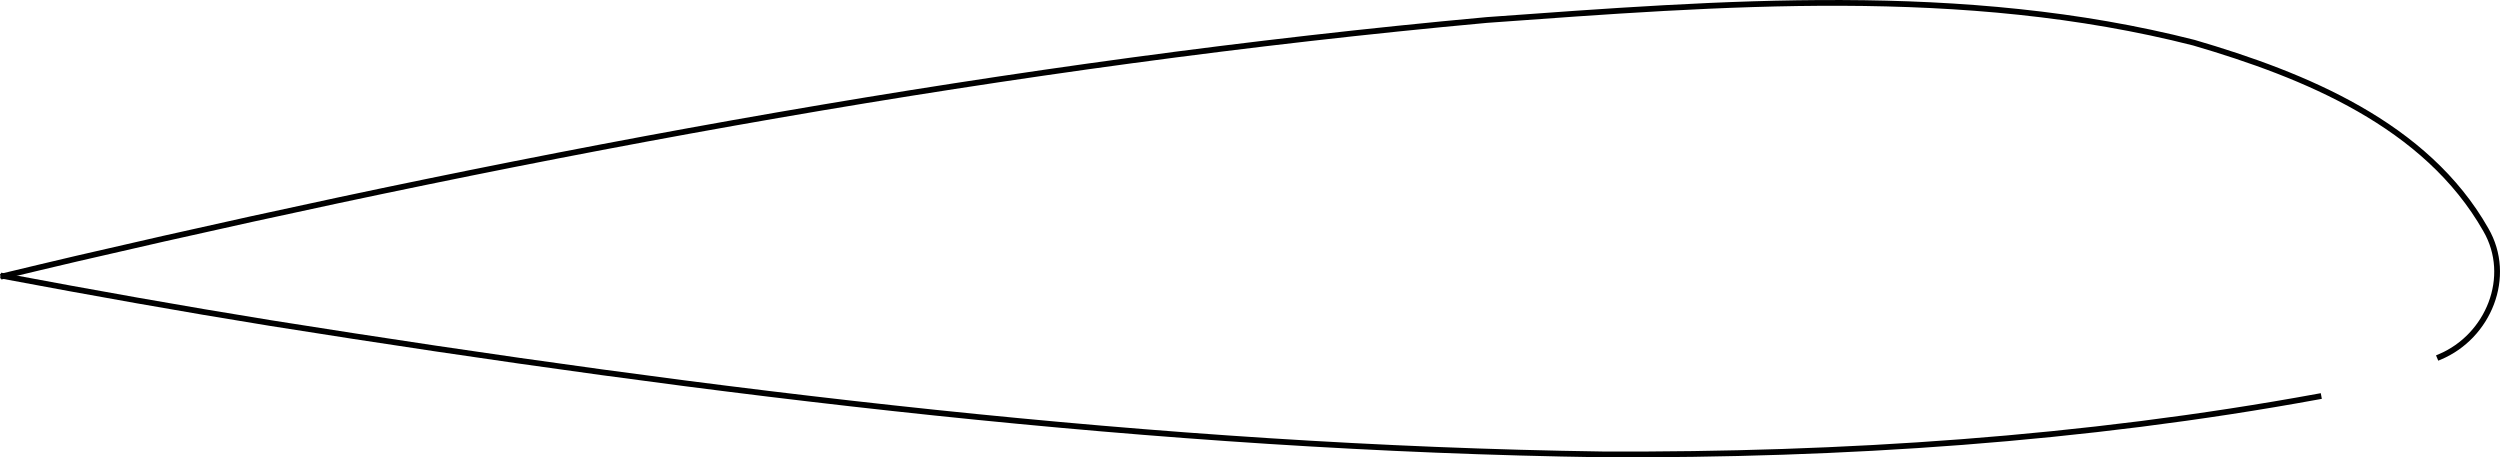 <?xml version="1.0" encoding="UTF-8" standalone="no"?>
<svg
   height="59.542pt"
   version="1.1"
   viewBox="0 0 325.488 59.542"
   width="325.488pt"
   id="svg206"
   sodipodi:docname="air_intakes.svg"
   inkscape:version="1.1 (c68e22c387, 2021-05-23)"
   xmlns:inkscape="http://www.inkscape.org/namespaces/inkscape"
   xmlns:sodipodi="http://sodipodi.sourceforge.net/DTD/sodipodi-0.dtd"
   xmlns="http://www.w3.org/2000/svg"
   xmlns:svg="http://www.w3.org/2000/svg"
   xmlns:rdf="http://www.w3.org/1999/02/22-rdf-syntax-ns#"
   xmlns:cc="http://creativecommons.org/ns#"
   xmlns:dc="http://purl.org/dc/elements/1.1/">
  <sodipodi:namedview
     id="namedview208"
     pagecolor="#ffffff"
     bordercolor="#666666"
     borderopacity="1.0"
     inkscape:pageshadow="2"
     inkscape:pageopacity="0.0"
     inkscape:pagecheckerboard="0"
     inkscape:document-units="mm"
     showgrid="false"
     inkscape:zoom="1.8945312"
     inkscape:cx="86.828868"
     inkscape:cy="15.571134"
     inkscape:window-width="2560"
     inkscape:window-height="1371"
     inkscape:window-x="0"
     inkscape:window-y="32"
     inkscape:window-maximized="1"
     inkscape:current-layer="svg206" />
  <defs
     id="defs6">
    <style
       type="text/css"
       id="style4">*{stroke-linecap:butt;stroke-linejoin:round;}</style>
  </defs>
  <path
     clip-path="url(#pff421ac0fb)"
     d="m 391.028,191.185 c 6.333,-2.662 9.538,-10.44 5.996,-16.556 -7.788,-13.714 -23.562,-20.12 -38.005,-24.352 -30.058,-7.66 -61.458,-5.17 -92.049,-2.958 -61.883,5.664 -123.139,17.024 -183.628,31.076 -3.169,0.757 -6.344,1.488 -9.509,2.262"
     style="fill:none;stroke:#000000;stroke-width:0.75;stroke-linecap:square;stroke-miterlimit:4;stroke-dasharray:none"
     id="path181"
     transform="translate(-73.379,-144.717)" />
  <path
     clip-path="url(#pff421ac0fb)"
     d="m 375.233,196.343 c -30.667,5.624 -61.949,7.662 -93.101,7.535 -58.19,-0.838 -116.109,-7.963 -173.52,-17.098 -11.621,-1.877 -23.21,-3.948 -34.779,-6.124"
     style="fill:none;stroke:#000000;stroke-width:0.75;stroke-linecap:square;stroke-miterlimit:4;stroke-dasharray:none"
     id="path184"
     transform="translate(-73.379,-144.717)" />
  <defs
     id="defs204">
    <clipPath
       id="pff421ac0fb">
      <rect
         height="64.657"
         width="357.12"
         x="57.6"
         y="142.199"
         id="rect201" />
    </clipPath>
  </defs>
</svg>
